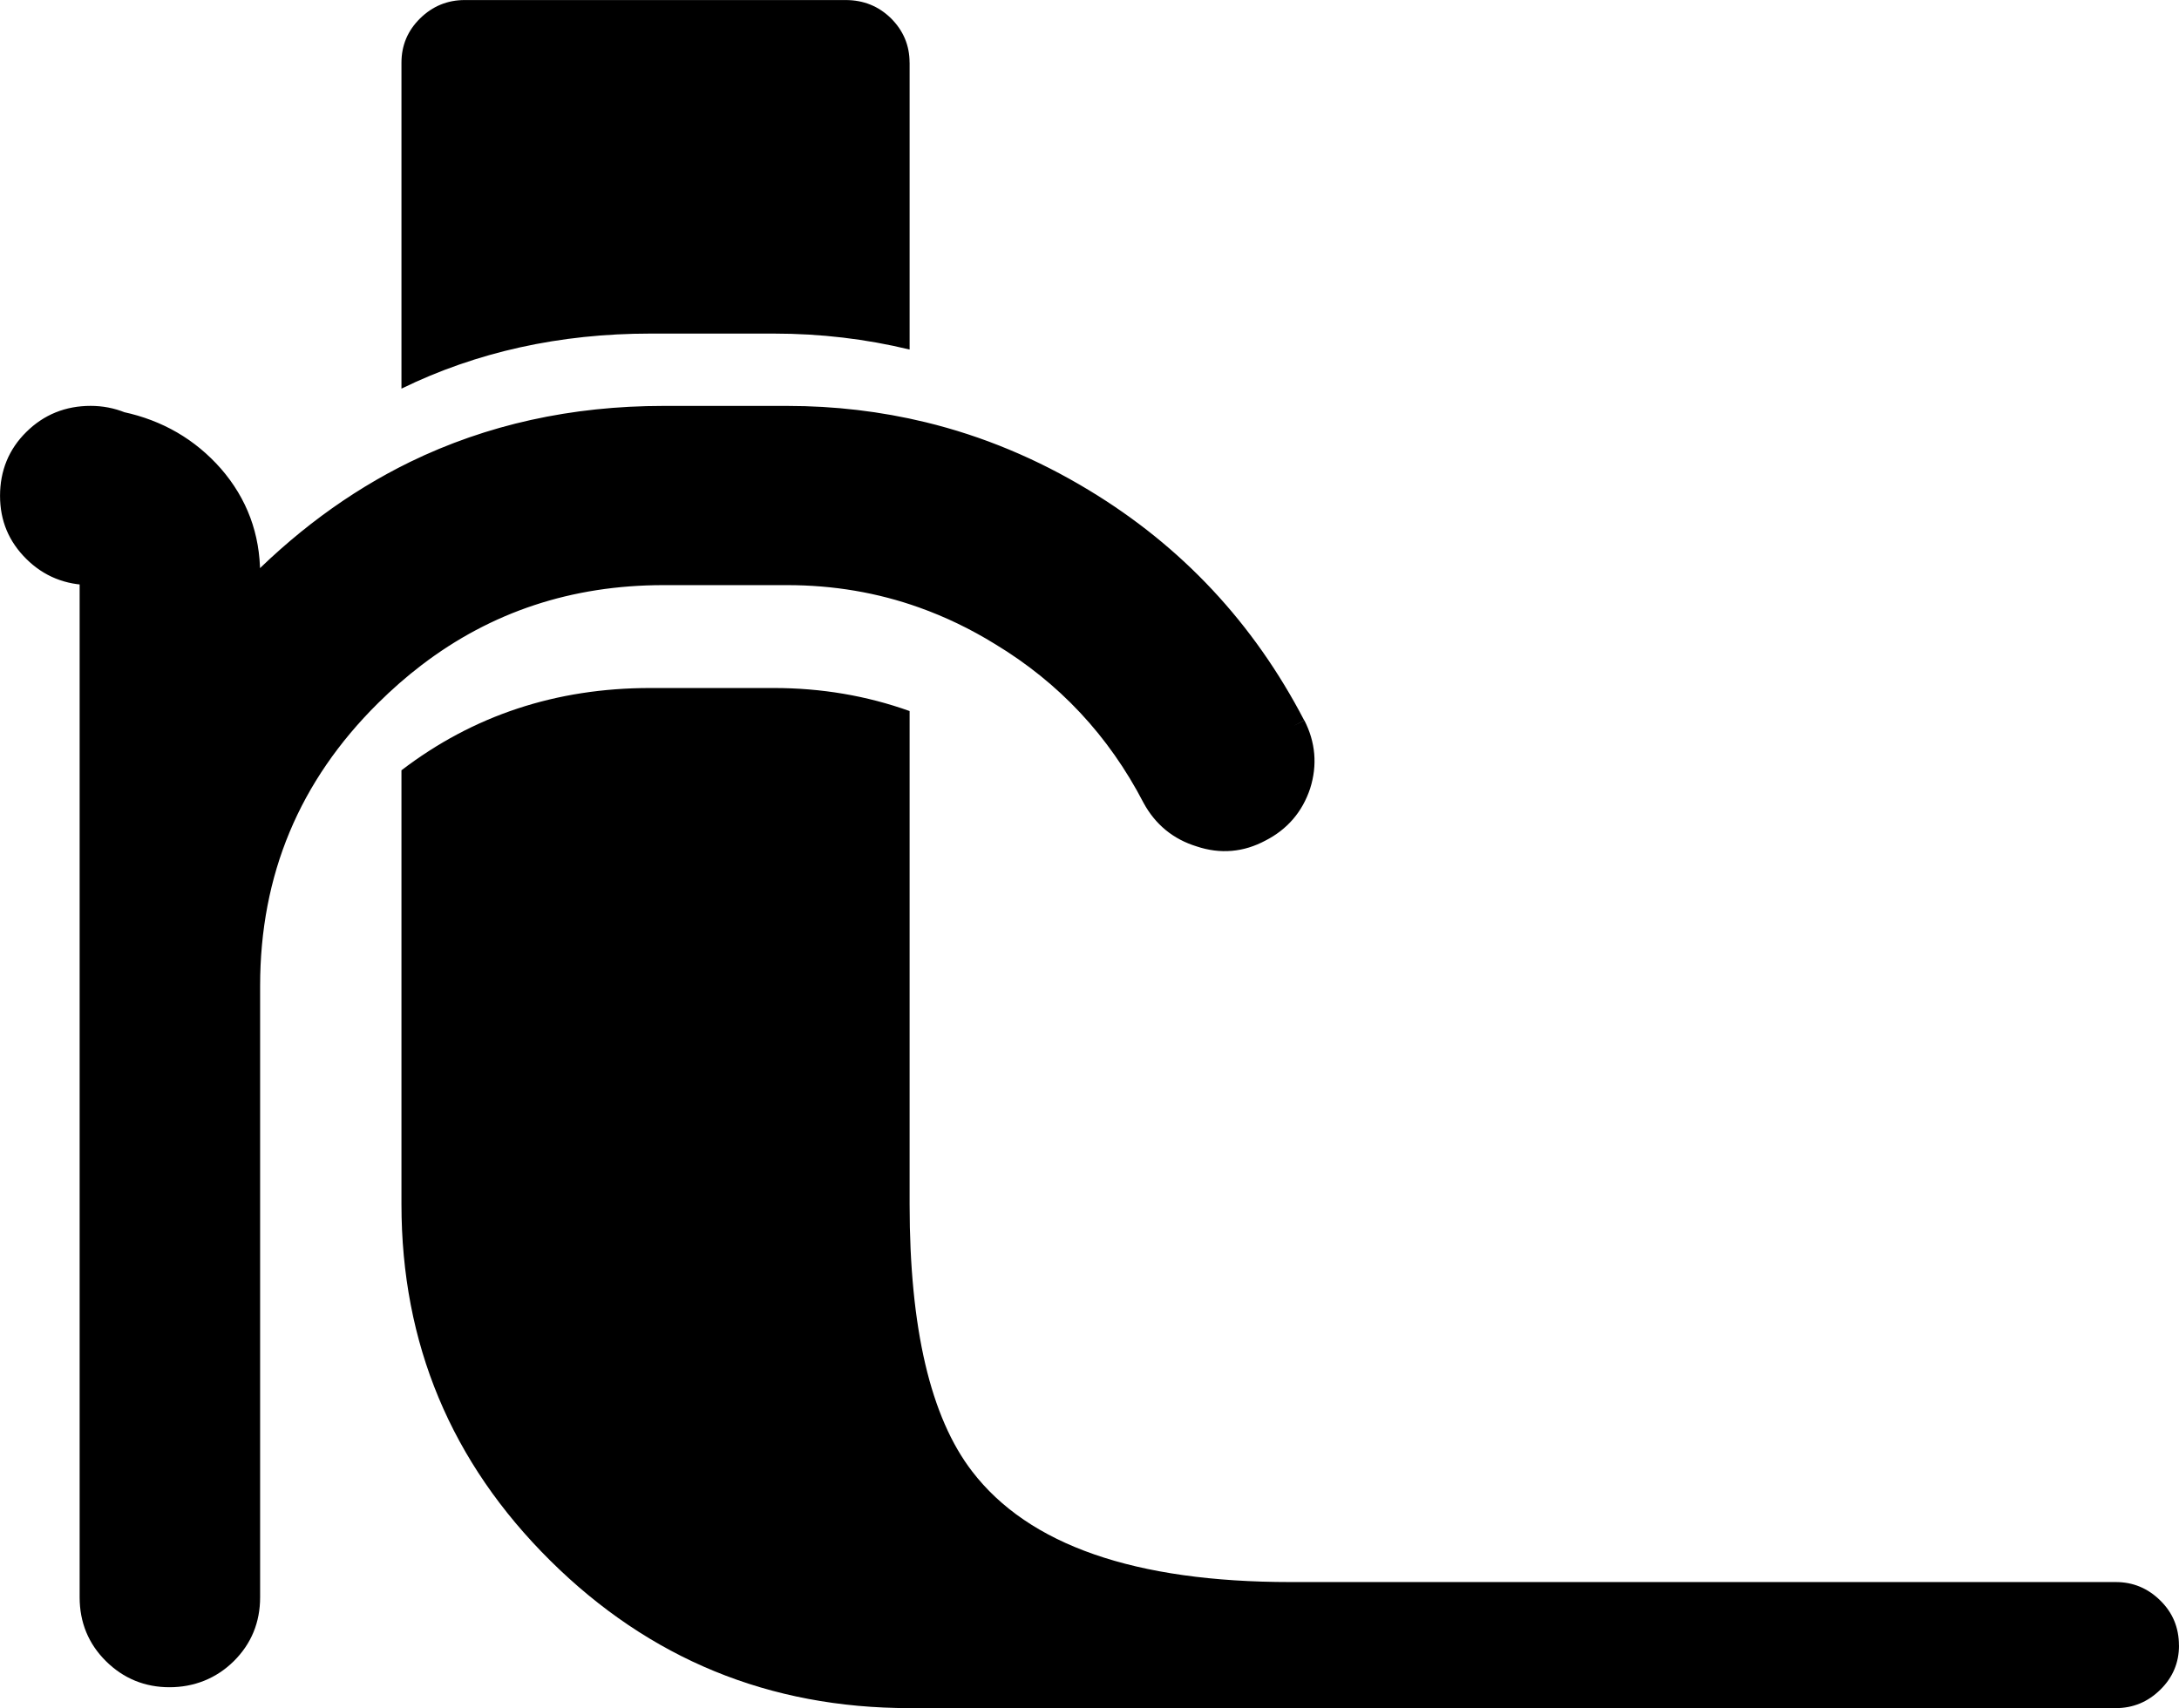 <?xml version="1.0" encoding="UTF-8"?>
<svg id="ronne.dev" xmlns="http://www.w3.org/2000/svg" viewBox="0 0 495.49 388.5">
  <defs>
    <style>
      .cls-1 {
        stroke: #000;
        stroke-miterlimit: 10;
        stroke-width: 5px;
      }
    </style>
  </defs>
  <path d="M495.49,374.25c0,3.89-1.41,7.27-4.24,10.04-2.83,2.8-6.21,4.2-10.13,4.2H206.84c-31.89,0-59.16-11.18-81.72-33.55-22.57-22.38-33.83-49.38-33.83-81.04v-98.71c16.33-12.48,35.17-18.71,56.58-18.71h28.09c10.78,0,21.09,1.74,30.88,5.24v112.19c0,28.19,4.76,48.44,14.21,60.73,12.86,16.78,37.02,25.18,72.41,25.18h187.65c3.93,0,7.3,1.4,10.13,4.2,2.83,2.77,4.24,6.18,4.24,10.24"/>
  <path d="M206.84,14.25V79.5c-9.95-2.41-20.23-3.63-30.88-3.63h-28.09c-20.57,0-39.45,4.16-56.58,12.52V14.25c0-3.93,1.41-7.28,4.24-10.07,2.83-2.77,6.21-4.17,10.15-4.17h86.6c4.09,0,7.52,1.4,10.34,4.17,2.8,2.8,4.21,6.15,4.21,10.07"/>
  <path class="cls-1" d="M294.35,164.99c-11.3-21.71-27.28-38.82-48.04-51.37-11.61-7.03-23.76-12.09-36.46-15.17-9.95-2.41-20.23-3.63-30.88-3.63h-28.09c-20.57,0-39.45,4.17-56.58,12.51-13.63,6.67-26.21,15.98-37.65,27.91v-4.68c0-8.52-2.77-15.95-8.29-22.32-5.52-6.27-12.46-10.29-20.81-12.09-2.24-.91-4.57-1.34-6.94-1.34-5.06,0-9.36,1.74-12.86,5.21-3.5,3.44-5.24,7.7-5.24,12.73s1.74,9.13,5.24,12.6,7.79,5.21,12.86,5.21v232.72c0,5.06,1.75,9.3,5.25,12.76,3.5,3.47,7.74,5.2,12.68,5.2s9.36-1.74,12.86-5.2c3.5-3.47,5.25-7.7,5.25-12.76V224.2c0-25.85,9.17-47.86,27.59-66.09,3.25-3.22,6.6-6.15,10.08-8.81,16.33-12.48,35.17-18.72,56.58-18.72h28.09c10.78,0,21.09,1.74,30.88,5.24,6.08,2.17,11.97,5,17.68,8.52,14.98,9.05,26.55,21.41,34.69,37.08,2.36,4.35,5.93,7.27,10.65,8.71,4.73,1.59,9.31,1.19,13.69-1.16,4.42-2.25,7.4-5.72,8.96-10.41,1.48-4.69,1.07-9.23-1.16-13.58"/>
</svg>